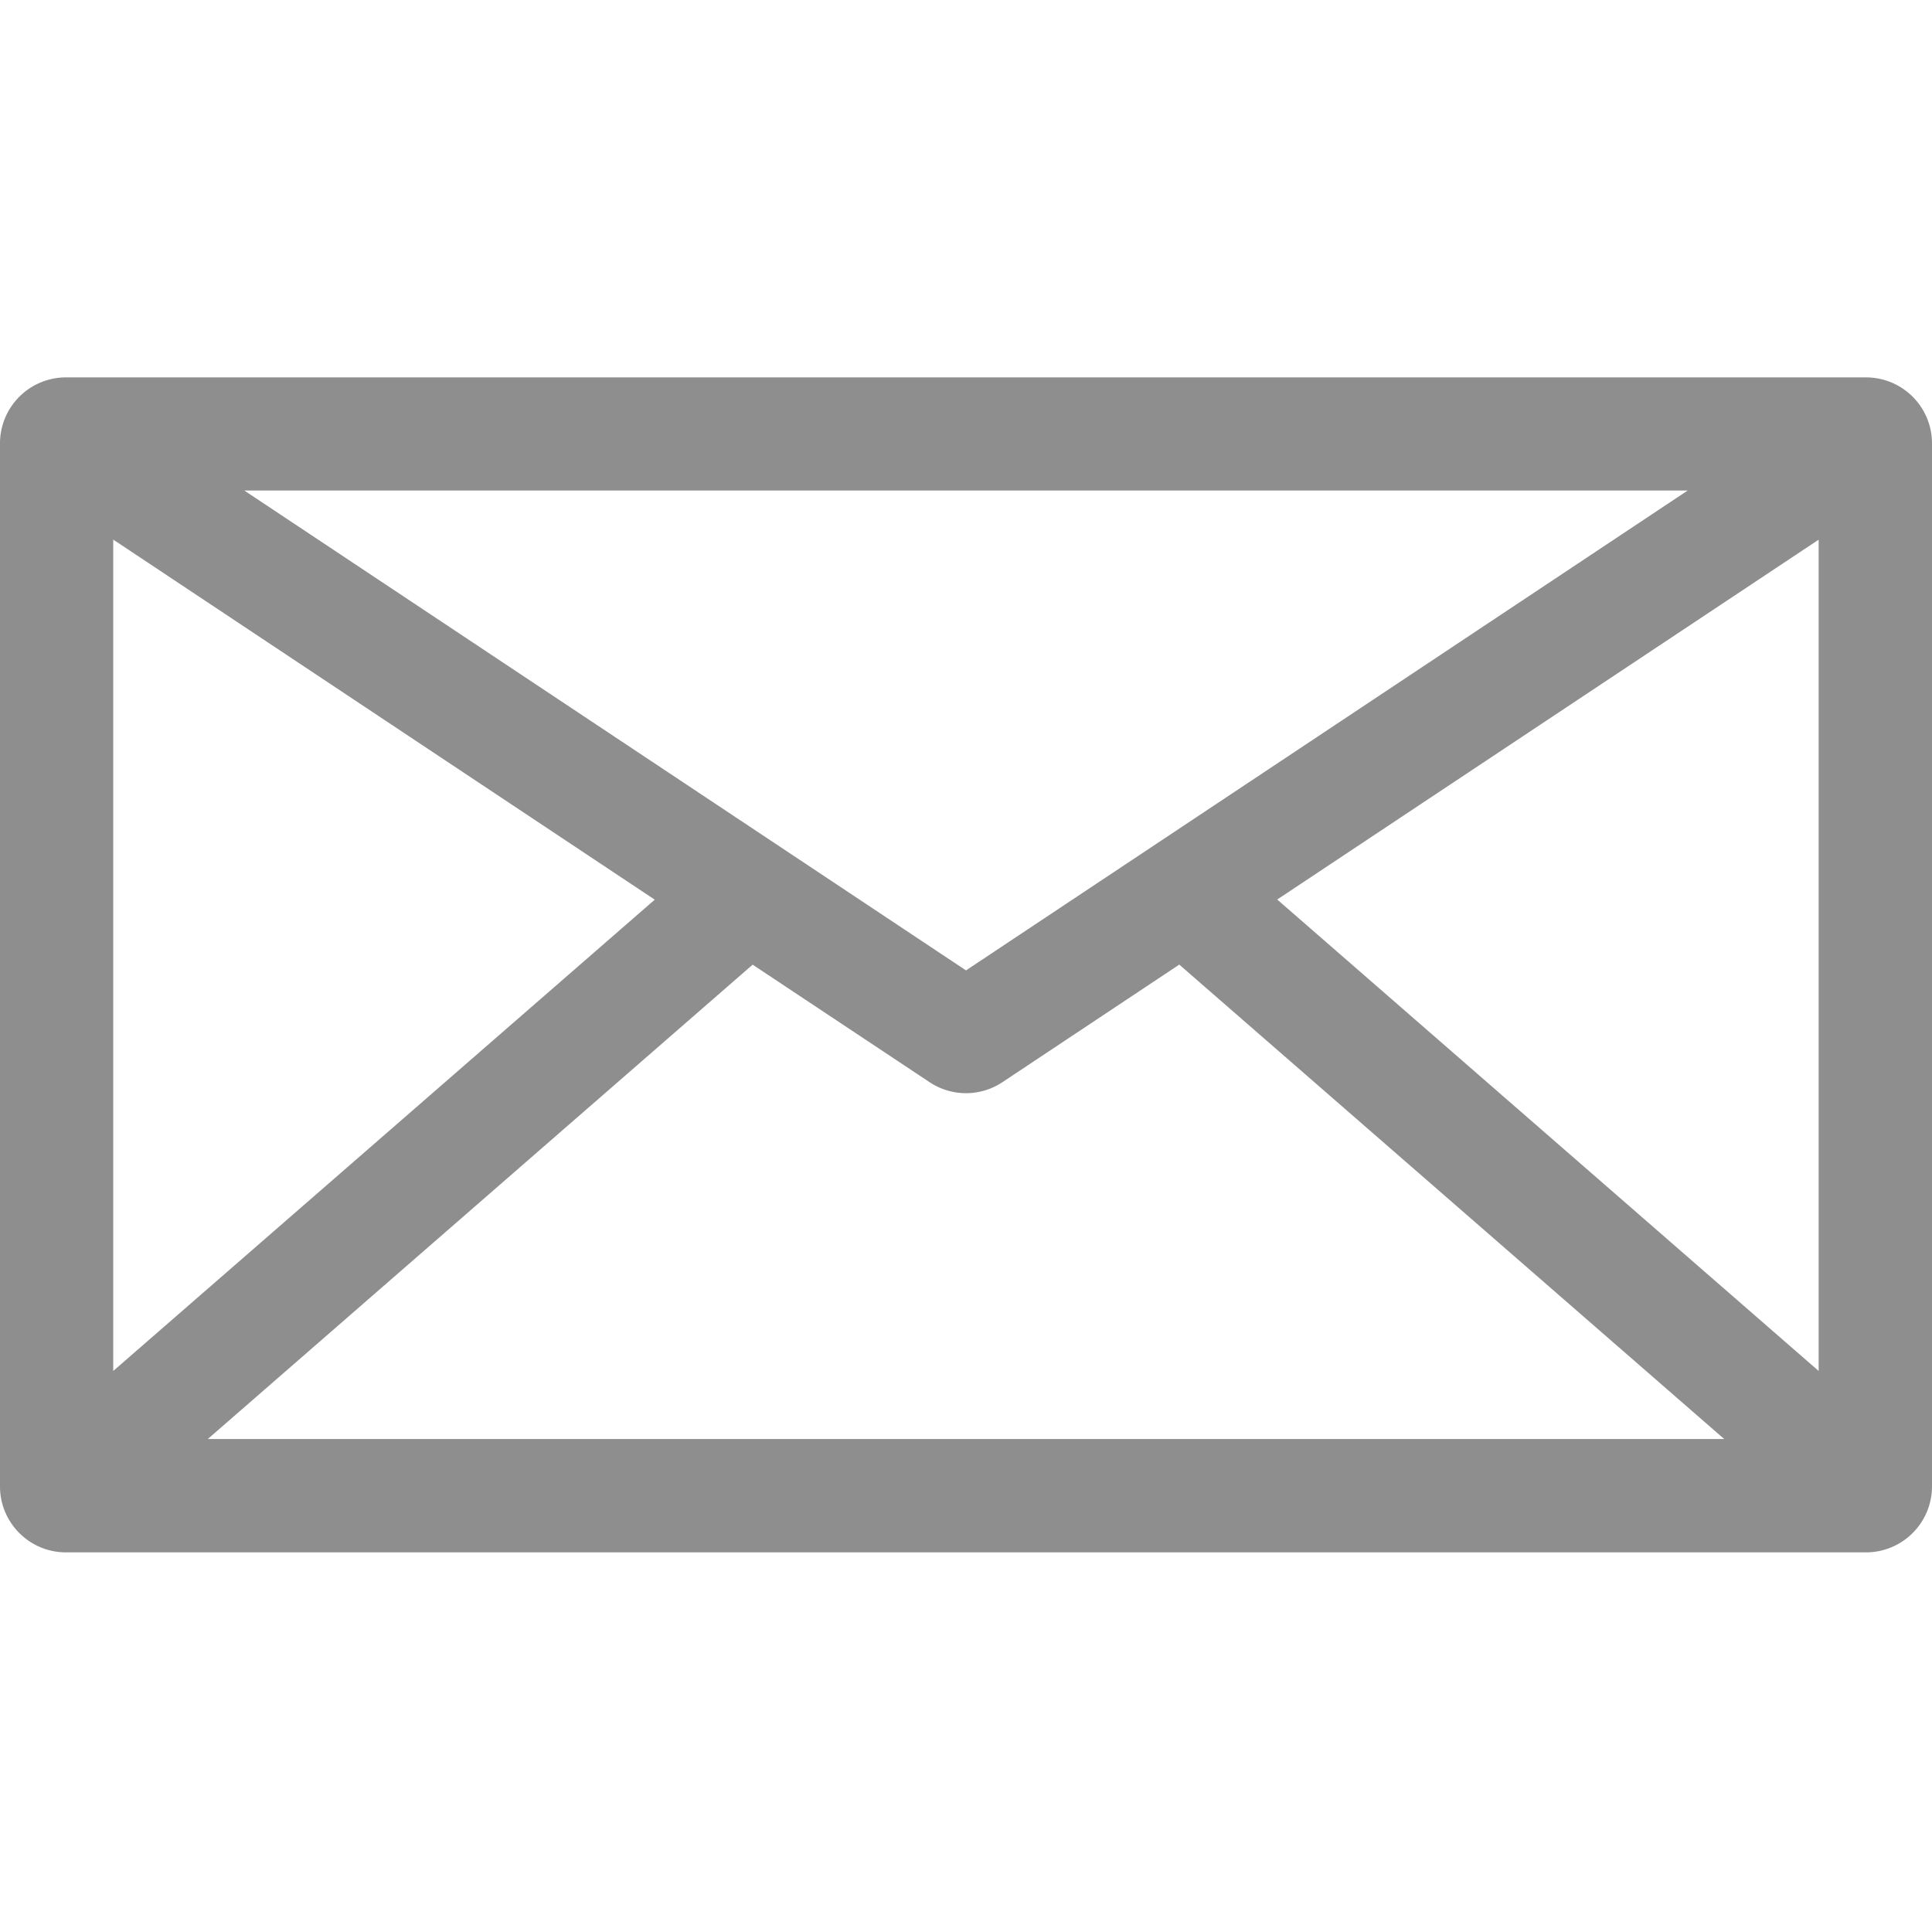 <svg xmlns="http://www.w3.org/2000/svg" width="18" height="18" fill="none" viewBox="0 0 18 18">
    <g clip-path="url(#a)">
        <path fill="#5F5F5F" fill-opacity=".7" d="M17.386 3.516H.614A.615.615 0 0 0 0 4.13v9.719c0 .338.275.614.614.614h16.772a.615.615 0 0 0 .614-.614v-9.72a.615.615 0 0 0-.614-.613zM1.056 5.028L6.1 8.382l-5.045 4.391V5.028zM9 9.041L2.276 4.57h13.448L9 9.041zm-1.987-.053l1.647 1.094a.613.613 0 0 0 .68 0l1.647-1.095 5.077 4.42H1.936l5.077-4.42zm4.886-.607l5.045-3.353v7.745L11.9 8.381z"/>
    </g>
    <defs>
        <clipPath id="a">
            <path fill="#fff" d="M0 0h18v18H0z"/>
        </clipPath>
    </defs>
</svg>
